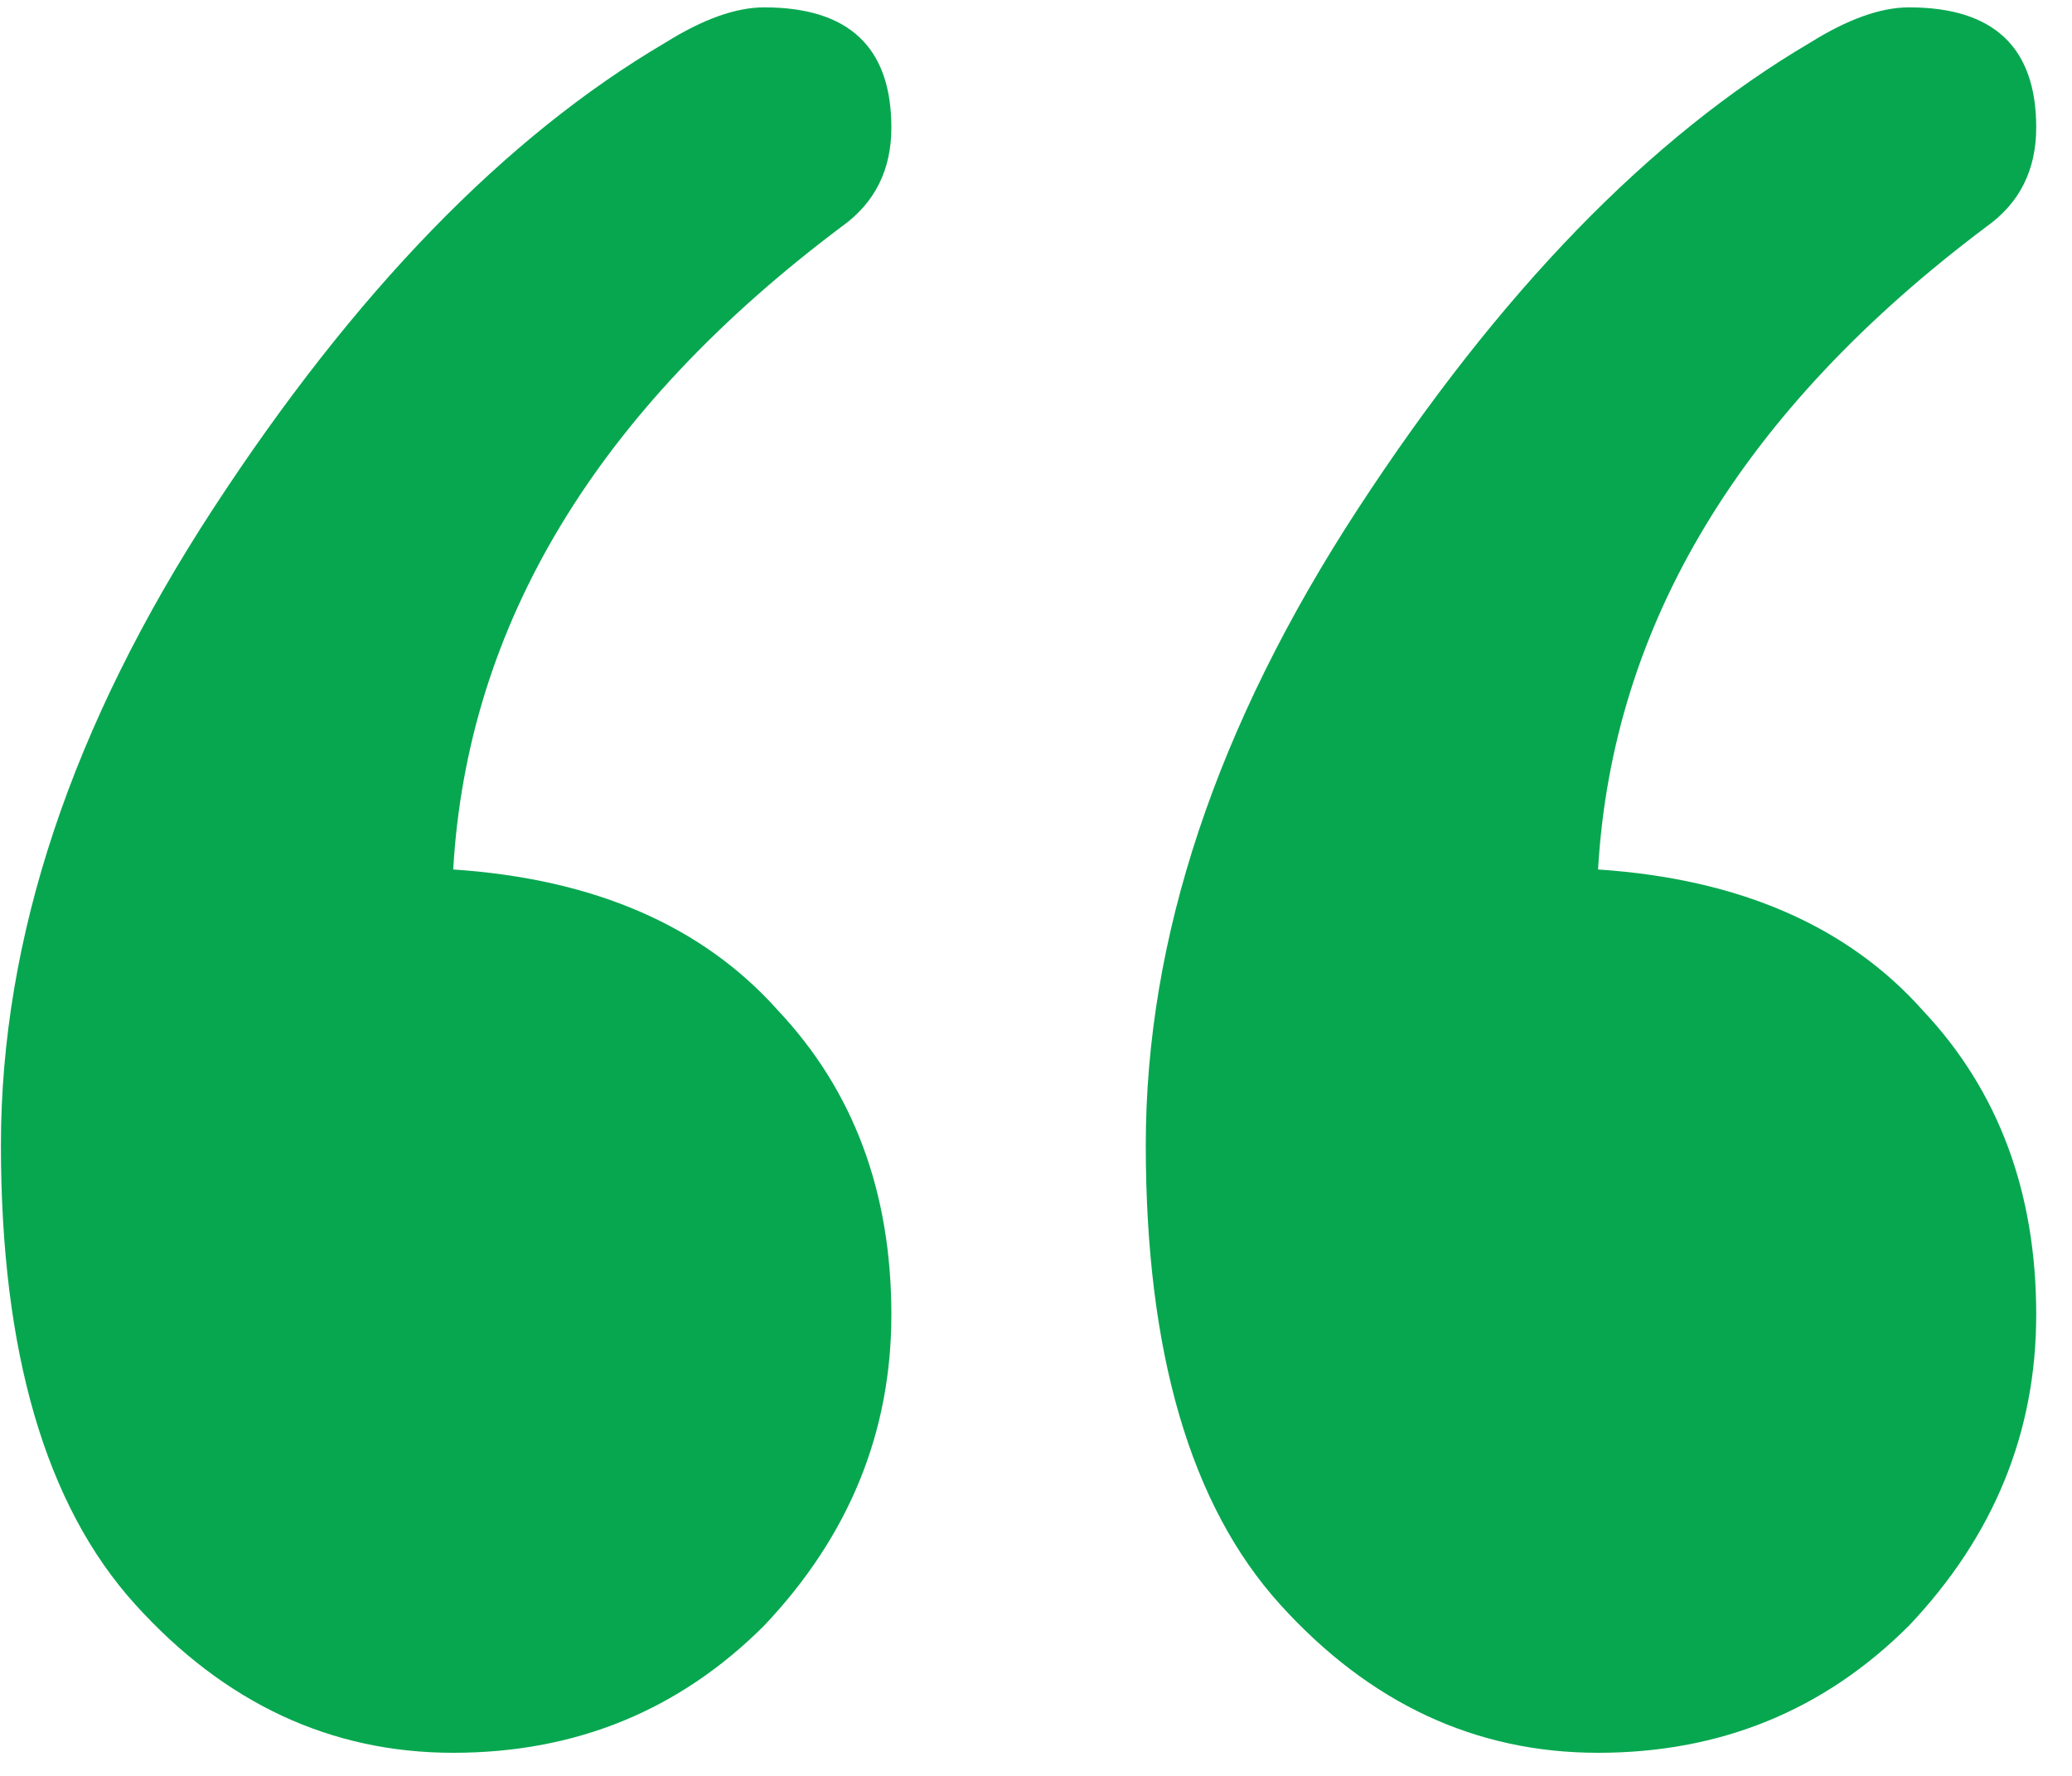 <svg width="56" height="48" fill="none" xmlns="http://www.w3.org/2000/svg"><path d="M51.595.199c2.292 0 3.438 1.082 3.438 3.247 0 1.146-.446 2.037-1.337 2.674-6.621 4.966-10.123 10.76-10.505 17.381 3.82.255 6.749 1.528 8.786 3.82 2.037 2.165 3.056 4.902 3.056 8.213 0 3.183-1.146 5.985-3.438 8.404-2.292 2.292-5.093 3.438-8.404 3.438-3.31 0-6.176-1.337-8.595-4.011-2.42-2.674-3.629-6.812-3.629-12.415 0-5.603 1.91-11.333 5.73-17.19 3.82-5.857 7.895-10.06 12.224-12.606 1.019-.637 1.91-.955 2.674-.955Zm-30.942 0c2.292 0 3.438 1.082 3.438 3.247 0 1.146-.446 2.037-1.337 2.674-6.621 4.966-10.123 10.76-10.505 17.381 3.82.255 6.749 1.528 8.786 3.82 2.037 2.165 3.056 4.902 3.056 8.213 0 3.183-1.146 5.985-3.438 8.404-2.292 2.292-5.093 3.438-8.404 3.438-3.31 0-6.176-1.337-8.595-4.011C1.234 40.691.025 36.553.025 30.95c0-5.603 1.91-11.333 5.73-17.19C9.575 7.903 13.65 3.7 17.98 1.154c1.019-.637 1.91-.955 2.674-.955Z" fill="#07A750"/></svg>
